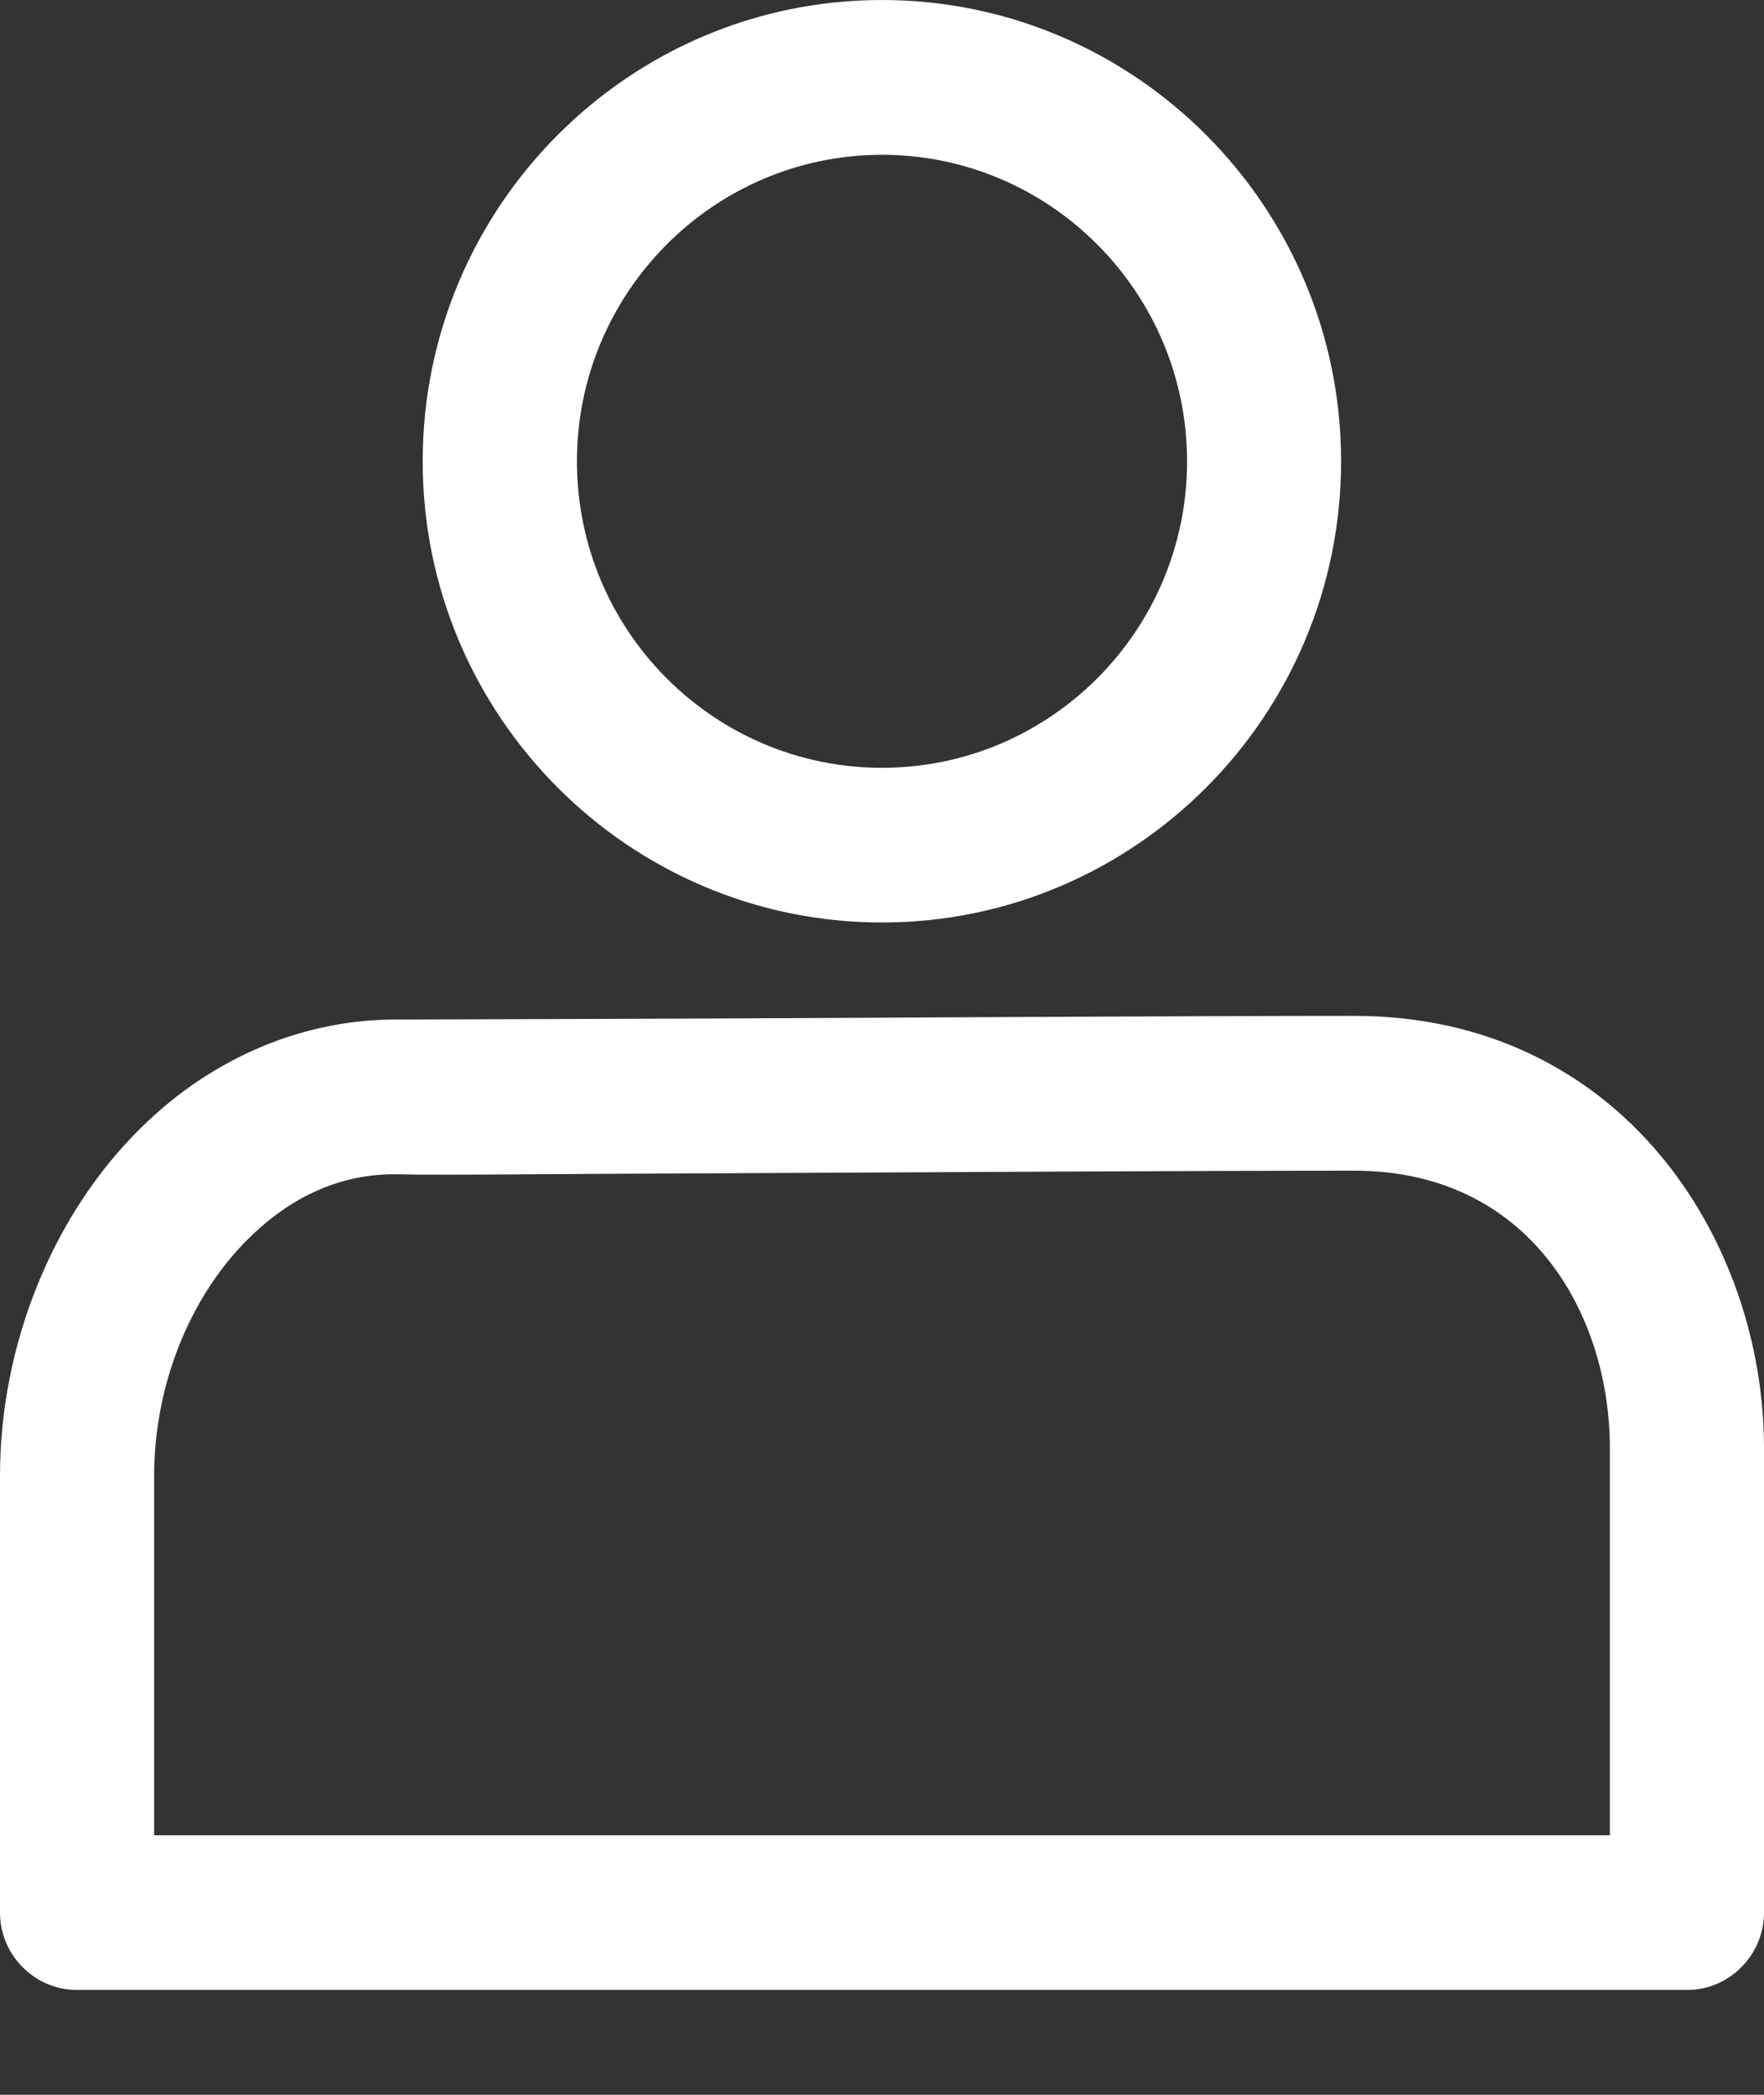 <svg width="16" height="19" viewBox="0 0 16 19" fill="none" xmlns="http://www.w3.org/2000/svg">
<rect x="0" y="0" width="16" height="19" fill="#333333" stroke="none"/>
<path fill-rule="evenodd" clip-rule="evenodd" d="M8 1.404C9.525 1.404 10.767 2.654 10.767 4.184C10.767 5.719 9.525 6.964 8 6.964C6.474 6.964 5.233 5.719 5.233 4.184C5.233 2.654 6.474 1.404 8 1.404ZM7.999 8.367C10.296 8.367 12.164 6.491 12.164 4.184C12.164 1.877 10.296 6.10352e-05 7.999 6.10352e-05C5.703 6.10352e-05 3.834 1.877 3.834 4.184C3.834 6.491 5.703 8.367 7.999 8.367ZM14.602 16.646H1.398V13.389C1.398 12.565 1.72 11.76 2.257 11.231C2.532 10.96 2.985 10.632 3.632 10.651C3.988 10.661 5.092 10.646 6.436 10.642C8.442 10.632 10.973 10.618 12.283 10.618C13.876 10.618 14.602 11.924 14.602 13.136V16.646ZM12.282 9.214C10.971 9.214 8.438 9.228 6.429 9.238C5.095 9.242 3.994 9.247 3.65 9.247C3.649 9.247 3.647 9.247 3.645 9.247C2.779 9.233 1.937 9.579 1.278 10.23C0.478 11.016 0 12.195 0 13.388V17.347C0 17.731 0.313 18.049 0.699 18.049H15.301C15.687 18.049 16 17.731 16 17.347V13.136C16 11.236 14.697 9.214 12.282 9.214Z" fill="white"/>
</svg>
